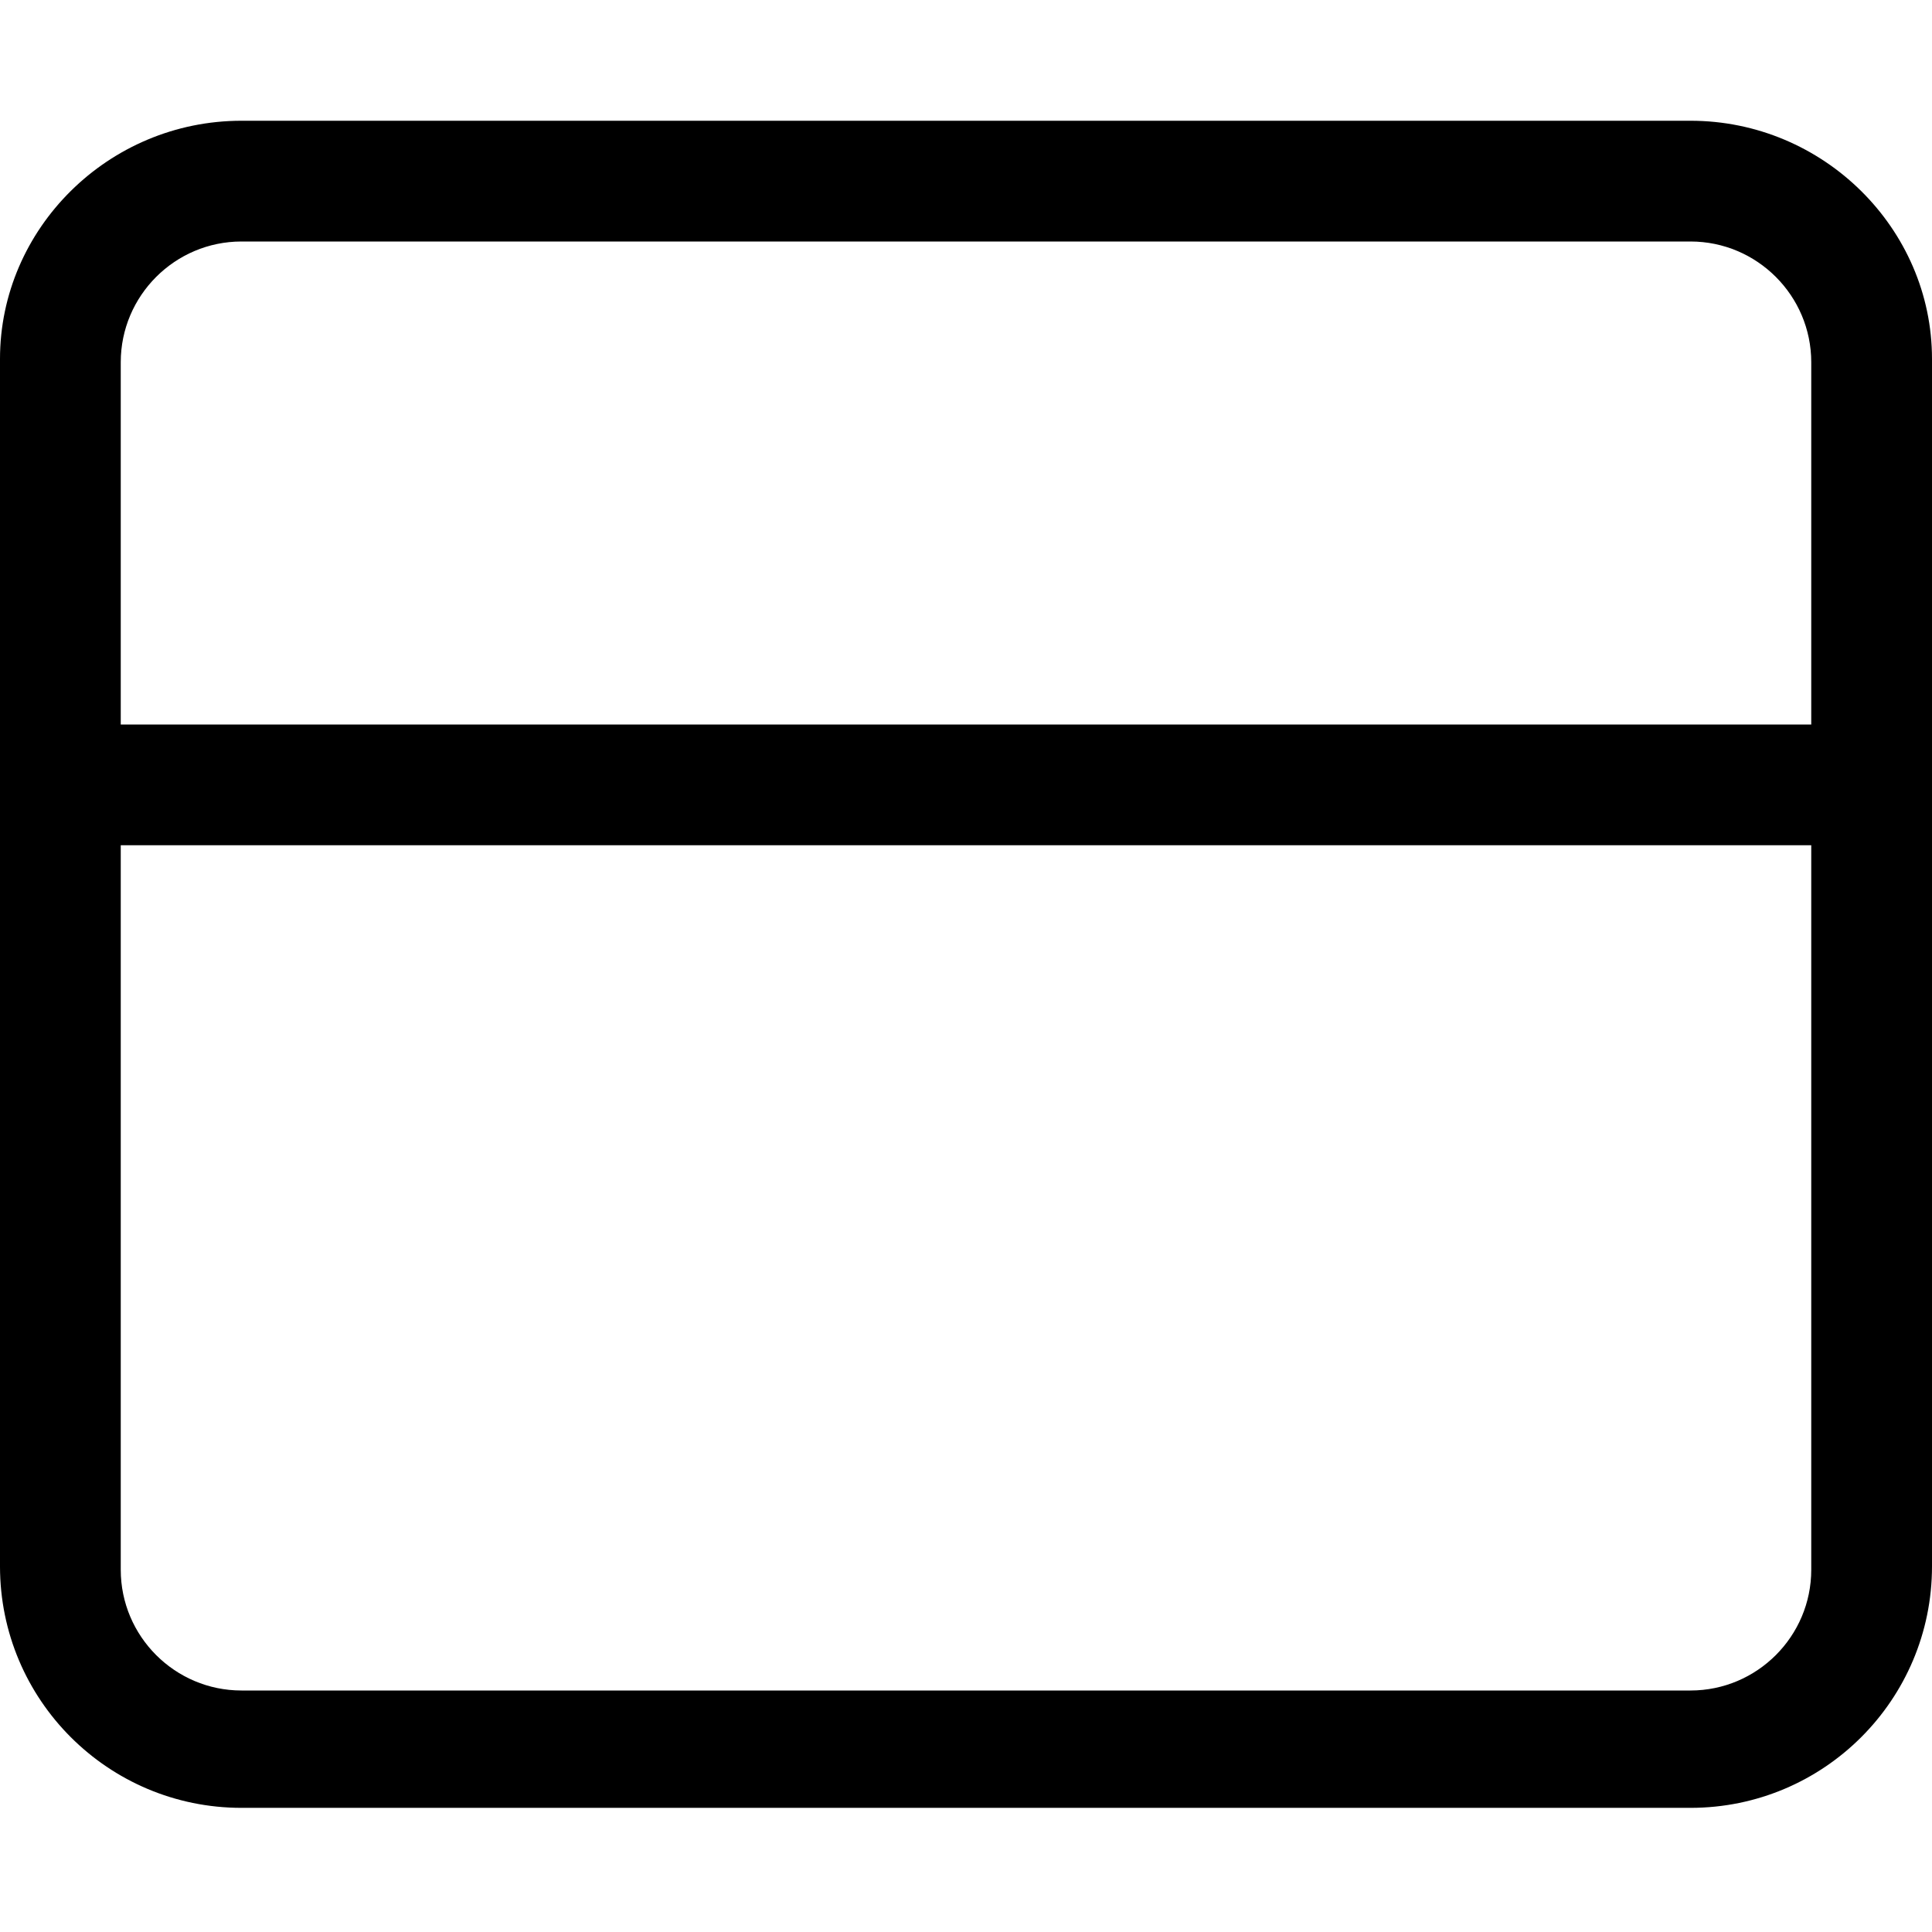 <svg xmlns="http://www.w3.org/2000/svg" viewBox="0 0 512 512"><!--! Font Awesome Pro 6.0.0-alpha3 by @fontawesome - https://fontawesome.com License - https://fontawesome.com/license (Commercial License) --><path d="M448 32H64c-35.35 0-64 28.65-64 63.1v320c0 35.35 28.65 64 64 64h384c35.35 0 64-28.65 64-64v-320C512 60.65 483.3 32 448 32zM480 416c0 17.64-14.36 32-32 32H64c-17.64 0-32-14.36-32-32V224h448V416zM480 192H32V96c0-17.64 14.36-32 32-32h384c17.64 0 32 14.36 32 32V192z"/></svg>
